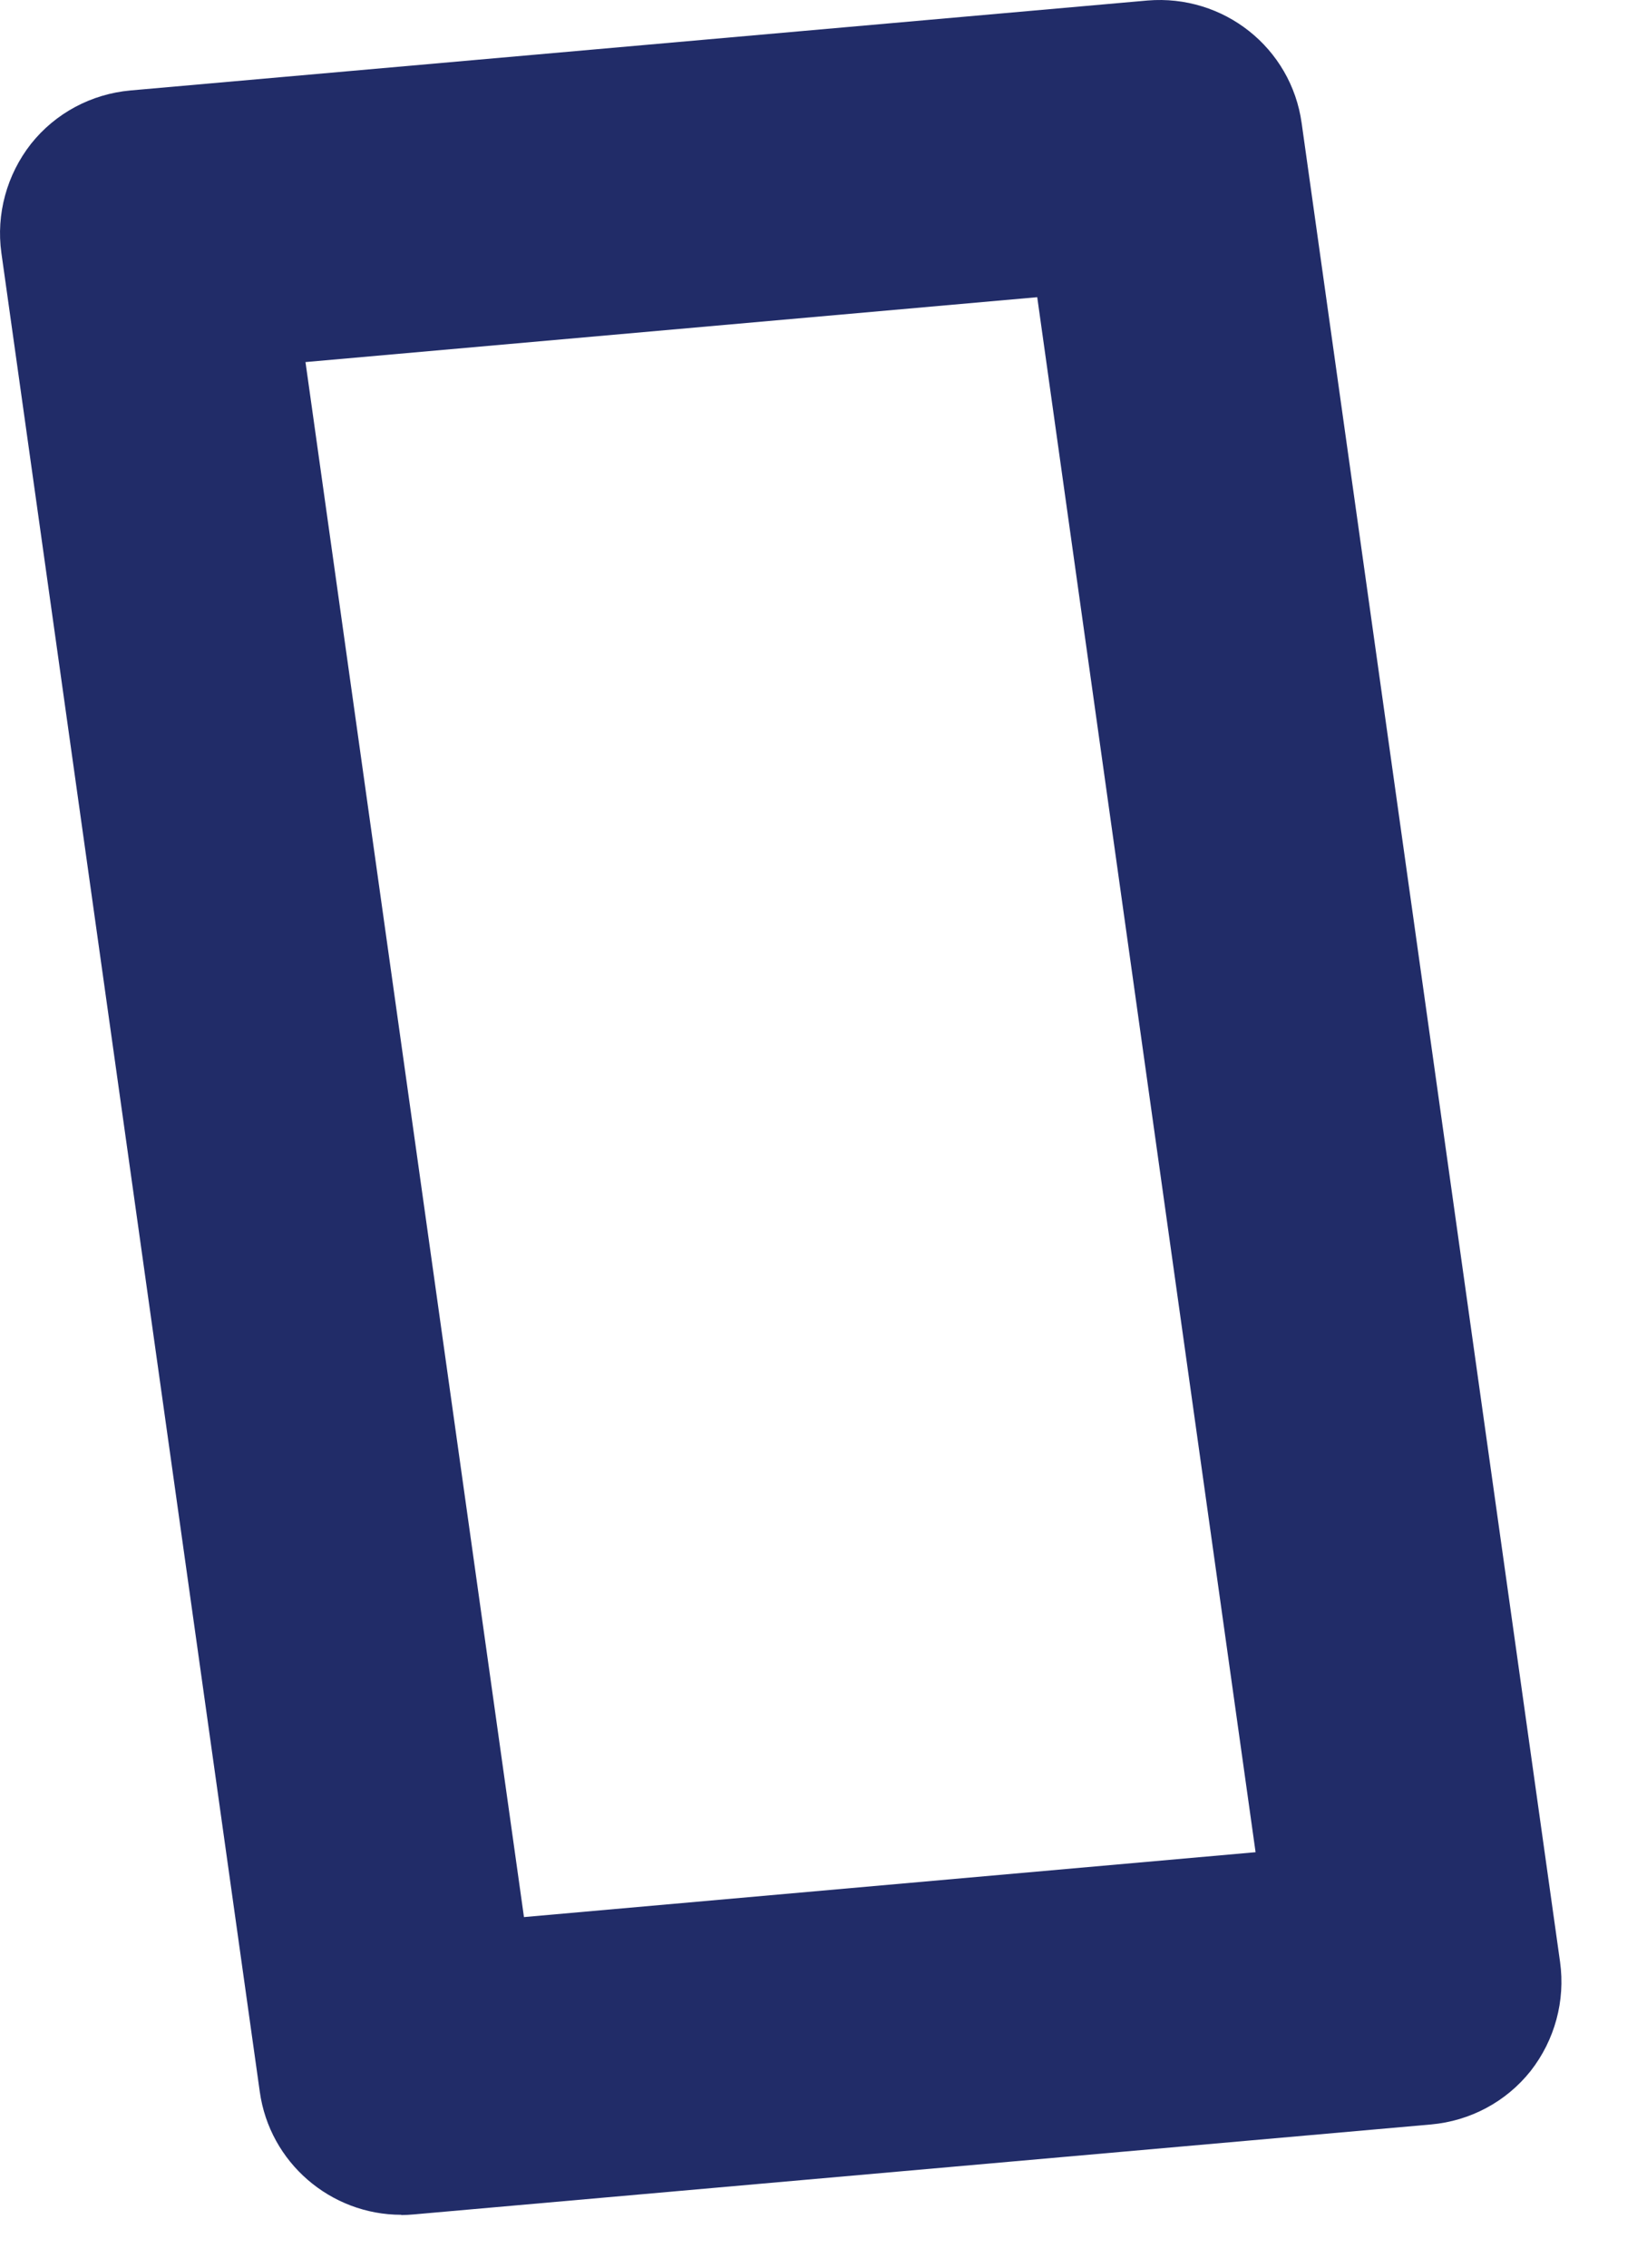 <svg preserveAspectRatio="none" width="100%" height="100%" overflow="visible" style="display: block;" viewBox="0 0 13 18" fill="none" xmlns="http://www.w3.org/2000/svg">
<path id="Vector" d="M3.186 17.58C2.626 17.58 2.141 17.166 2.063 16.603L0.011 2.008C-0.032 1.7 0.054 1.387 0.246 1.142C0.44 0.898 0.725 0.746 1.036 0.718L9.113 0.004C9.716 -0.046 10.254 0.378 10.337 0.978L12.389 15.573C12.432 15.881 12.347 16.194 12.155 16.439C11.96 16.684 11.675 16.835 11.365 16.863L3.287 17.577C3.254 17.58 3.219 17.582 3.186 17.582V17.58ZM2.426 2.874L4.161 15.217L9.971 14.702L8.237 2.359L2.426 2.874Z" fill="#212C68"/>
</svg>
